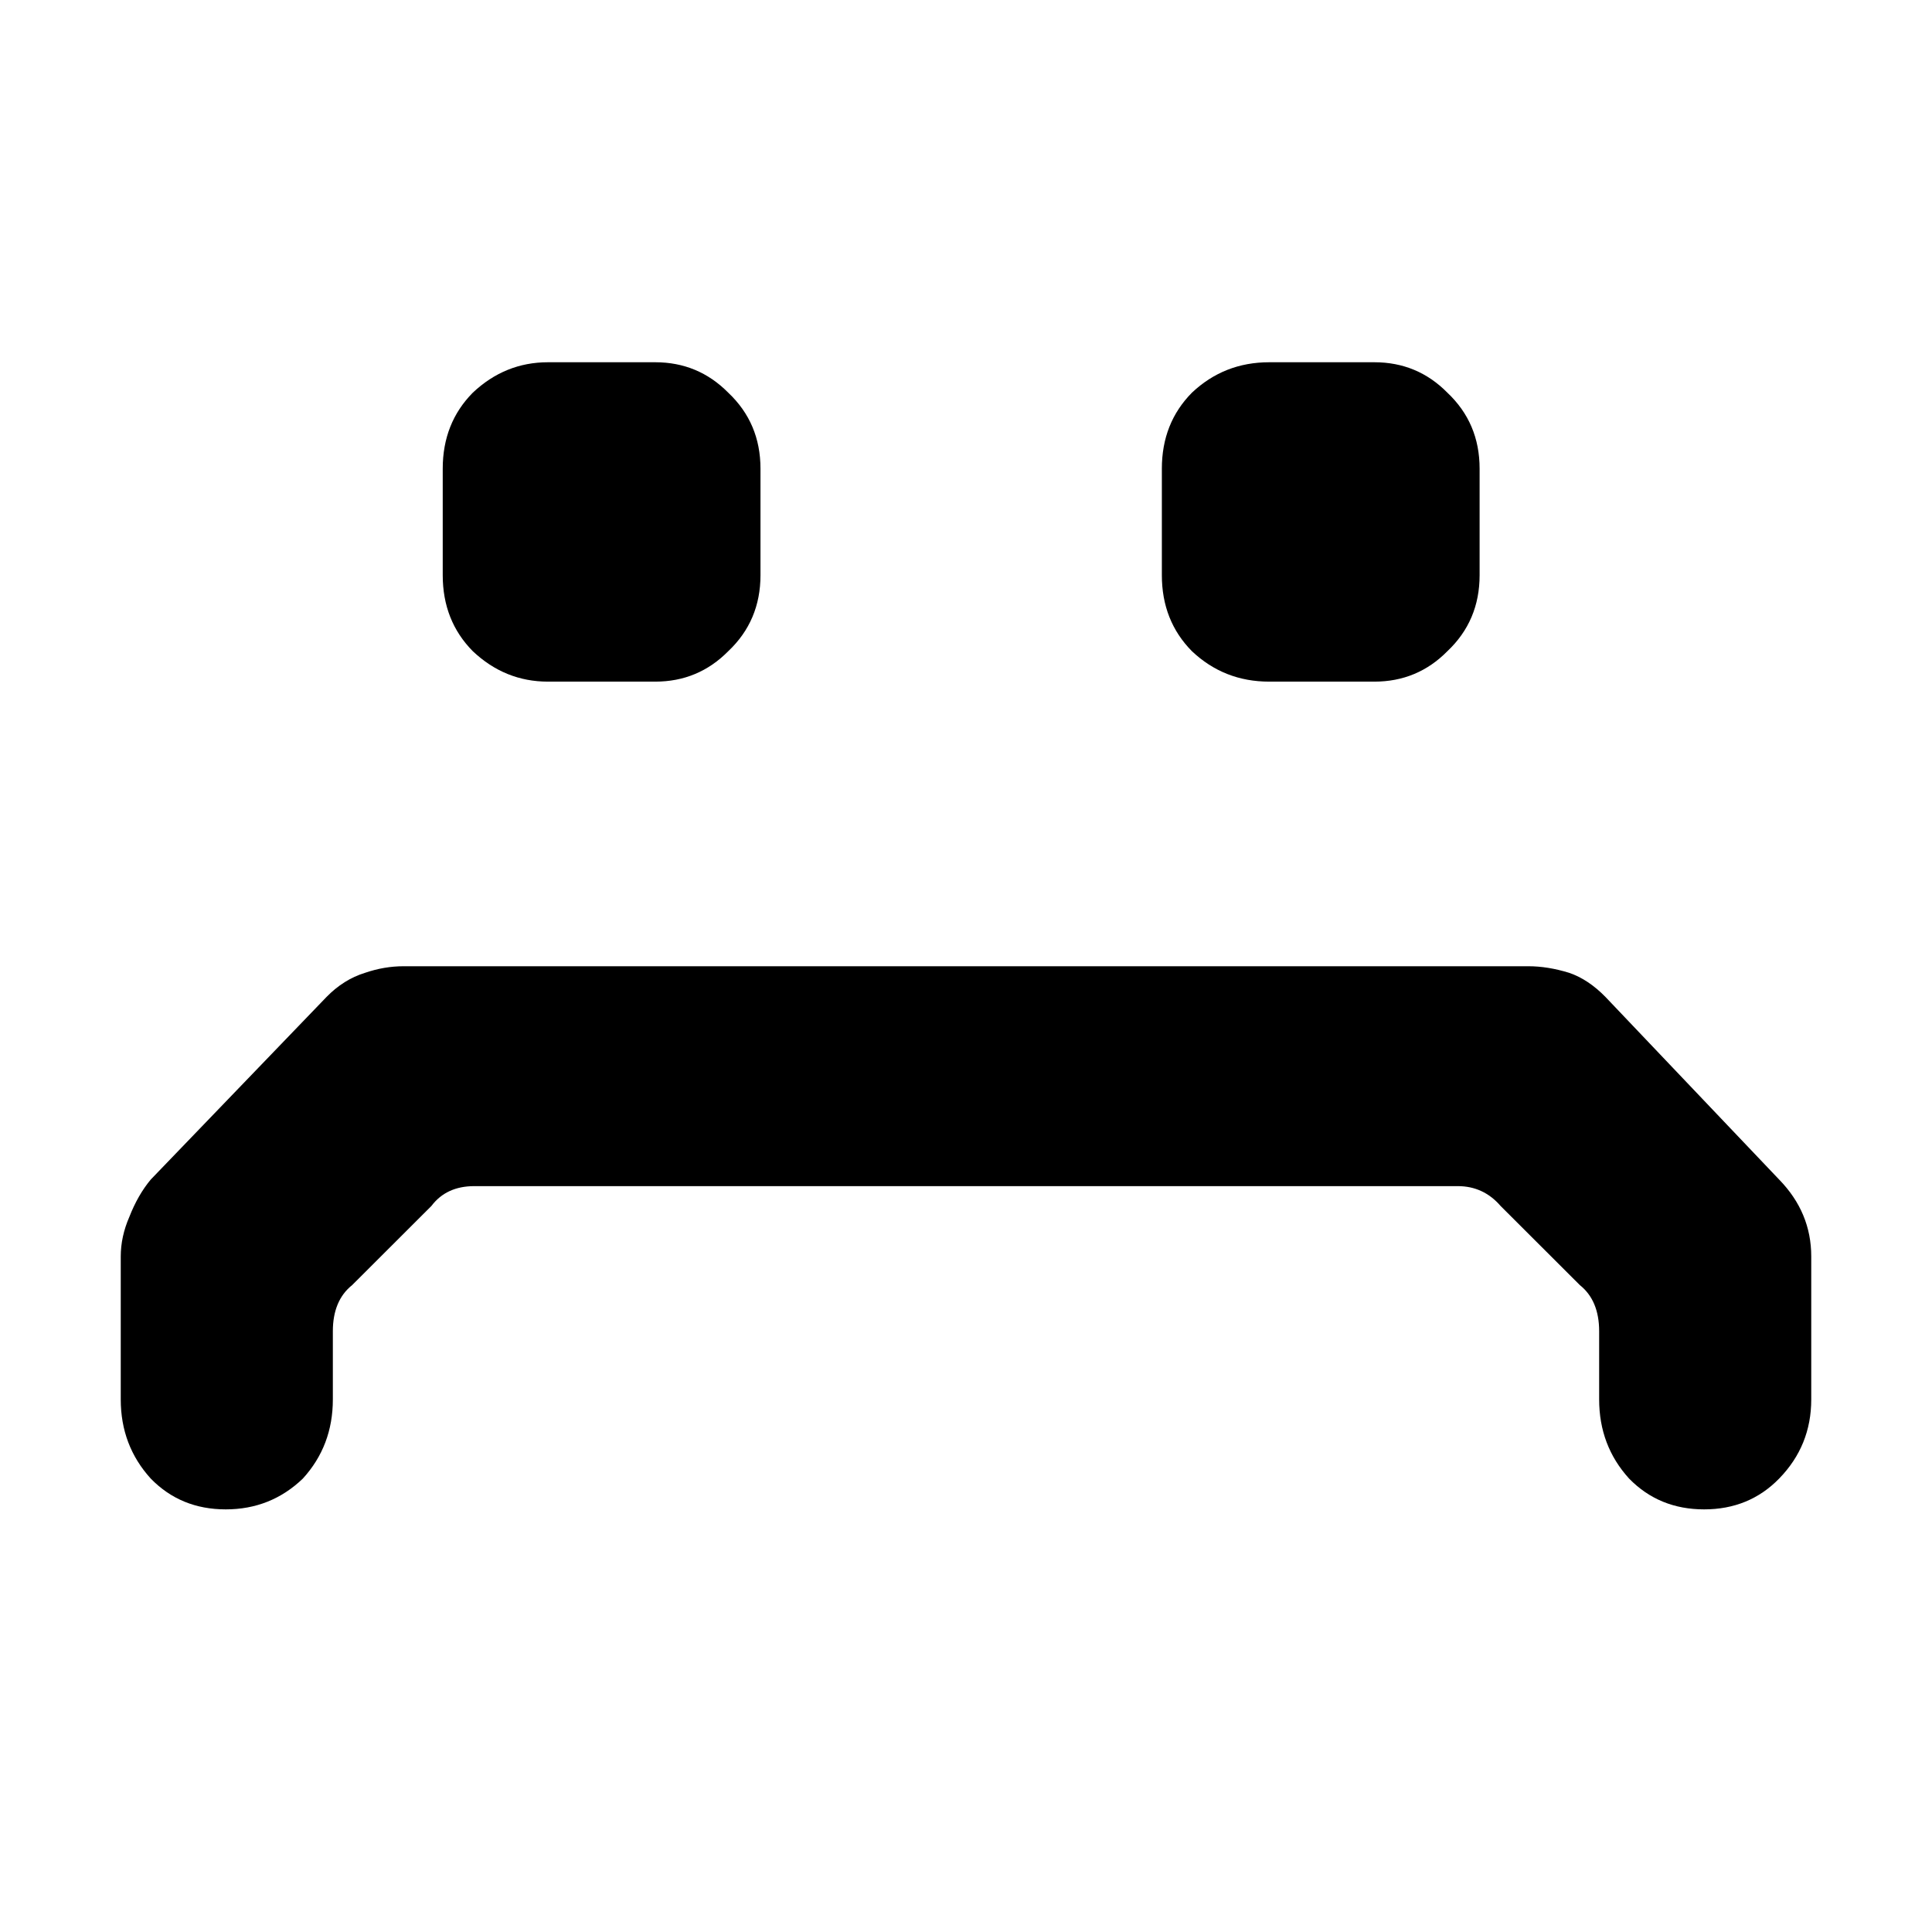 <svg xmlns="http://www.w3.org/2000/svg" version="1.1" xmlns:xlink="http://www.w3.org/1999/xlink" xmlns:svgjs="http://svgjs.com/svgjs" width="32" height="32">
    <svg width="32" height="32" viewBox="0 0 32 32" fill="none" xmlns="http://www.w3.org/2000/svg">
        <path d="M7.333 7.763C7.333 7.259 7.499 6.84 7.831 6.504C8.187 6.168 8.602 6 9.076 6H10.853C11.327 6 11.73 6.168 12.062 6.504C12.418 6.84 12.596 7.259 12.596 7.763V9.527C12.596 10.03 12.418 10.45 12.062 10.786C11.73 11.122 11.327 11.29 10.853 11.29H9.076C8.602 11.29 8.187 11.122 7.831 10.786C7.499 10.45 7.333 10.03 7.333 9.527V7.763ZM19.244 7.763C19.244 7.259 19.41 6.84 19.742 6.504C20.098 6.168 20.524 6 21.022 6H22.765C23.238 6 23.642 6.168 23.973 6.504C24.329 6.84 24.507 7.259 24.507 7.763V9.527C24.507 10.03 24.329 10.45 23.973 10.786C23.642 11.122 23.238 11.29 22.765 11.29H21.022C20.524 11.29 20.098 11.122 19.742 10.786C19.41 10.45 19.244 10.03 19.244 9.527V7.763Z" fill="black"/>
        <path d="M26.487 22.05C26.487 21.71 26.38 21.455 26.167 21.285L24.854 19.974C24.665 19.755 24.428 19.646 24.145 19.646L7.856 19.646C7.548 19.646 7.311 19.755 7.146 19.974L5.833 21.285C5.62 21.455 5.513 21.71 5.513 22.05V23.179C5.513 23.689 5.348 24.126 5.016 24.49C4.662 24.83 4.236 25 3.739 25C3.242 25 2.828 24.83 2.497 24.49C2.166 24.126 2 23.689 2 23.179V20.811C2 20.593 2.047 20.374 2.142 20.156C2.237 19.913 2.355 19.707 2.497 19.537L5.407 16.514C5.596 16.32 5.809 16.186 6.046 16.113C6.259 16.04 6.471 16.004 6.684 16.004L25.316 16.004C25.529 16.004 25.753 16.04 25.99 16.113C26.203 16.186 26.404 16.32 26.593 16.514L29.468 19.537C29.823 19.901 30 20.326 30 20.811V23.179C30 23.689 29.823 24.126 29.468 24.49C29.137 24.83 28.722 25 28.226 25C27.729 25 27.315 24.83 26.983 24.49C26.652 24.126 26.487 23.689 26.487 23.179V22.05Z" fill="black"/>
    </svg>
    <style>
        @media (prefers-color-scheme: dark) { :root { filter: invert(100%); } }
    </style>
</svg>

